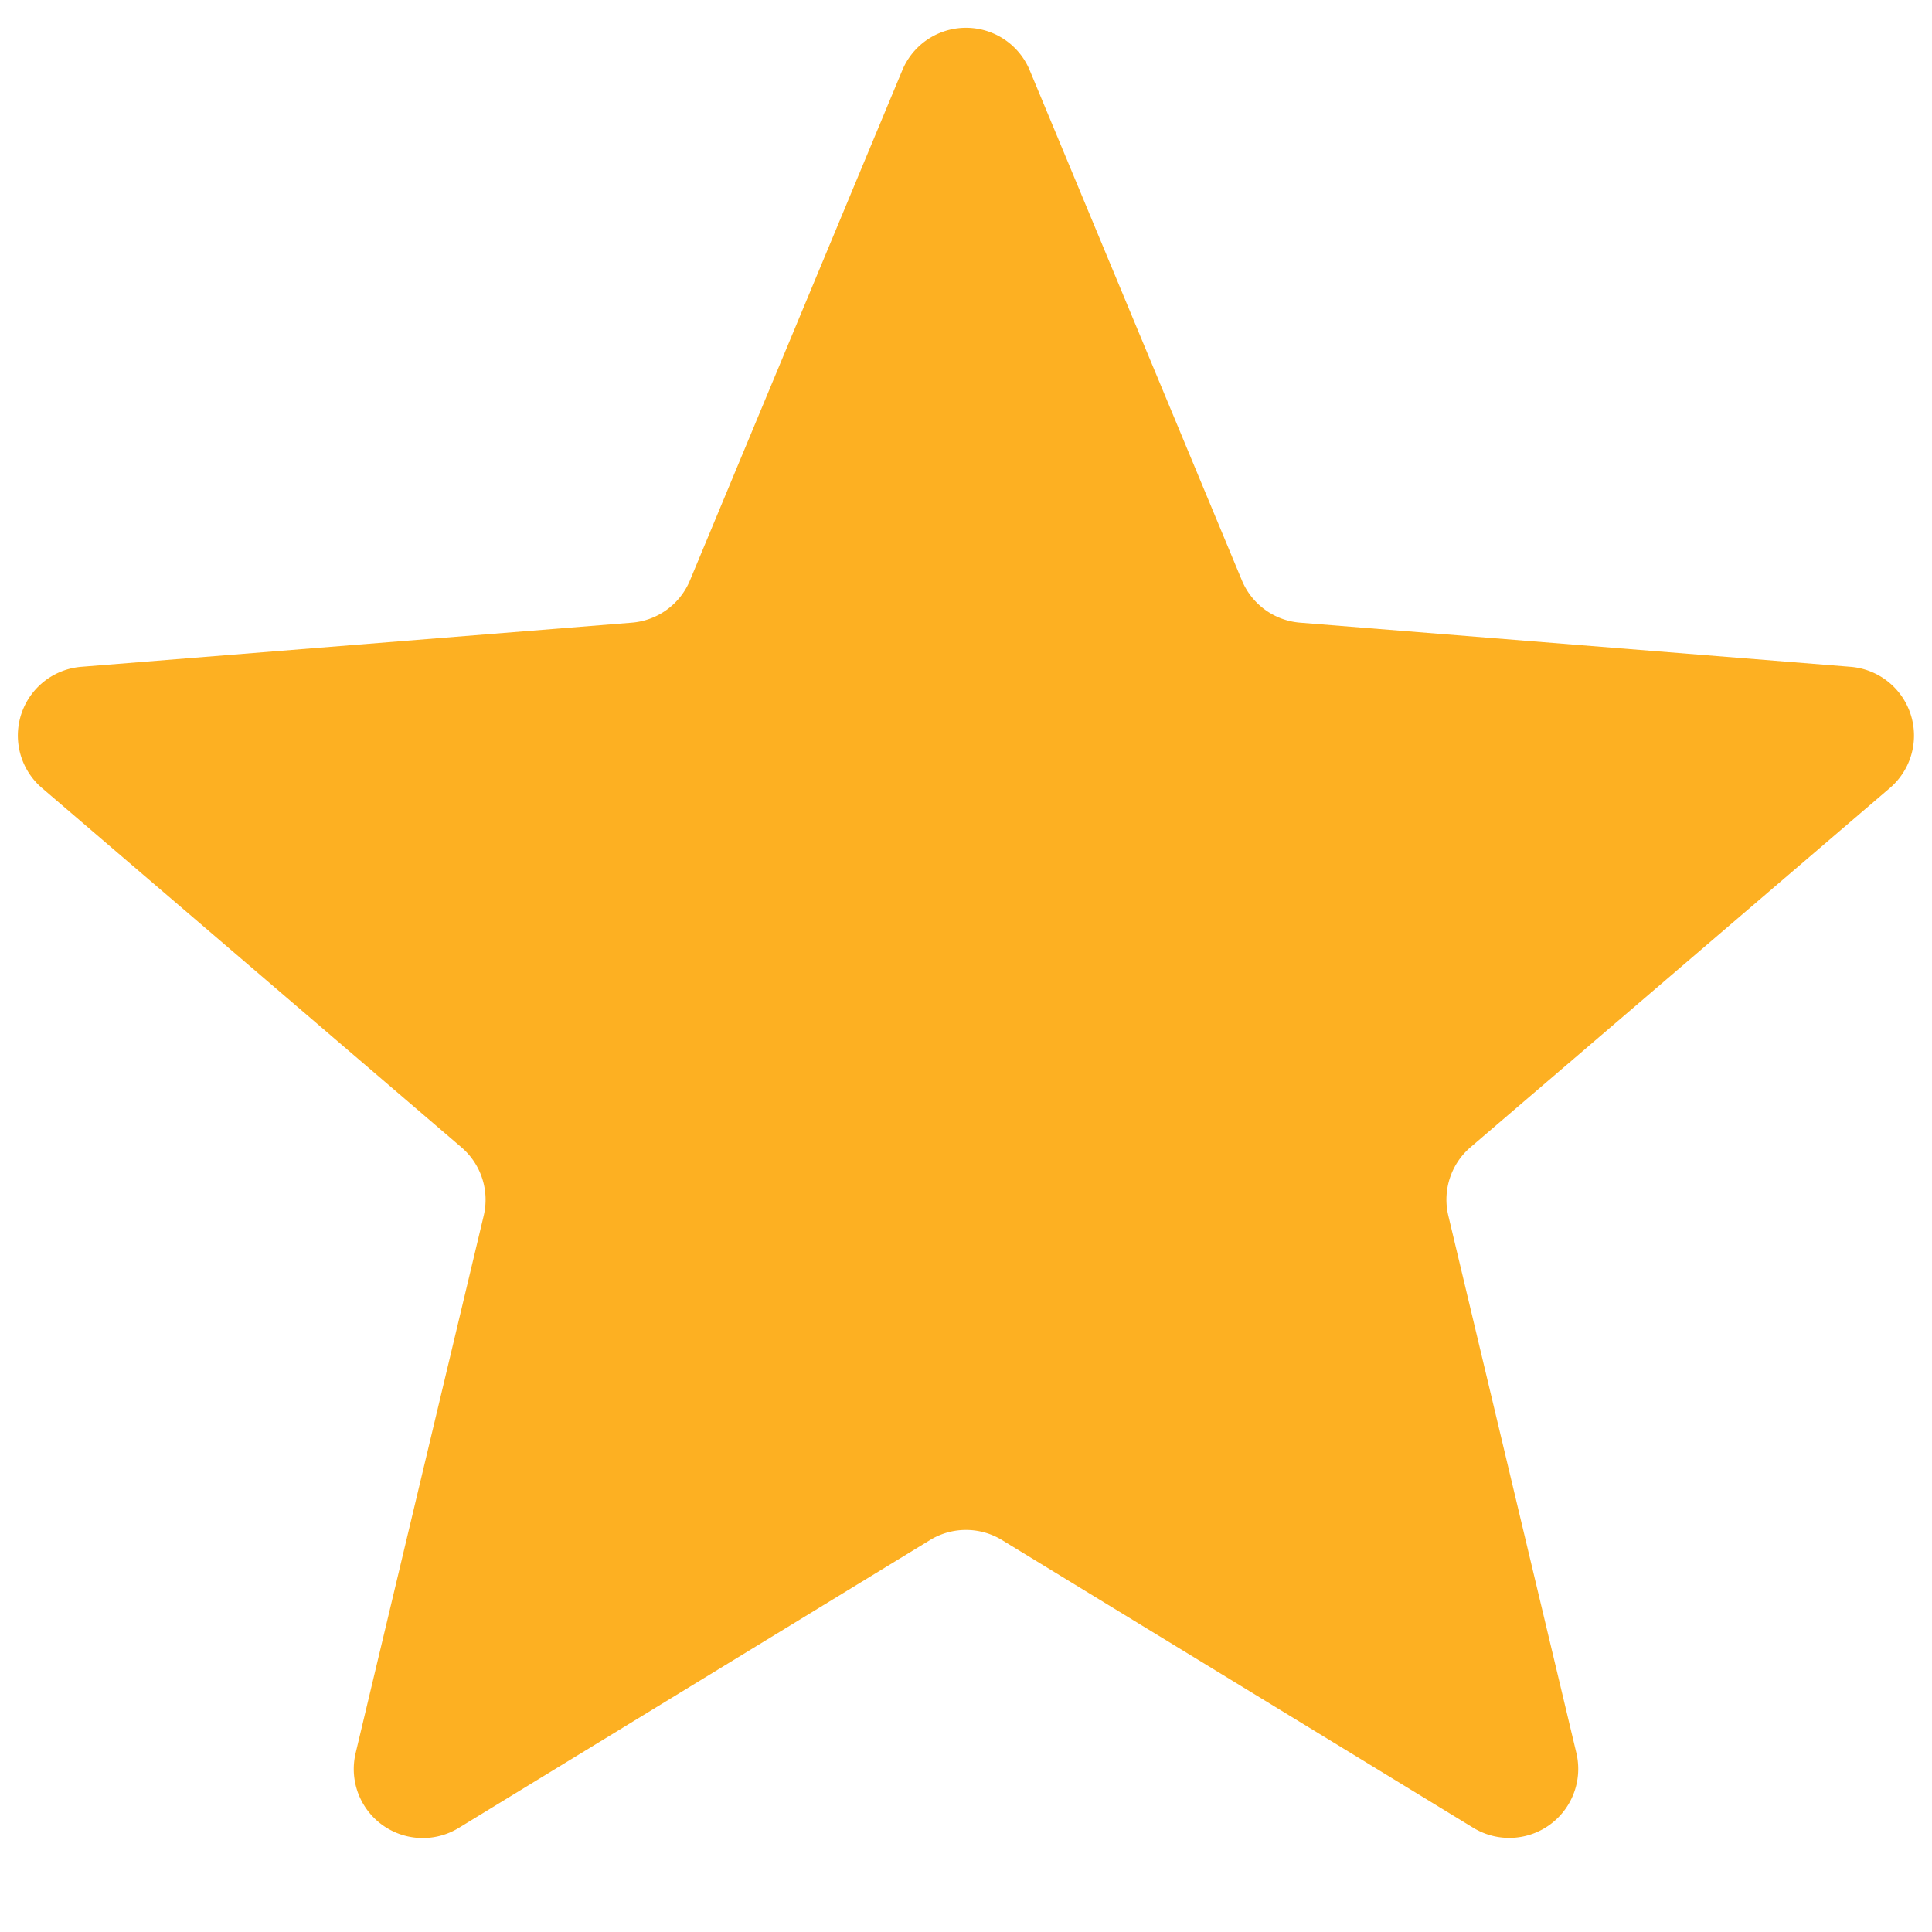 <svg width="14" height="14" fill="none" xmlns="http://www.w3.org/2000/svg"><path d="M6.538.51a.5.5 0 01.924 0l1.537 3.695a.5.5 0 00.421.307l3.99.32a.5.5 0 01.285.878l-3.04 2.604a.5.5 0 00-.16.495l.928 3.894a.5.5 0 01-.747.542L7.261 11.16a.5.5 0 00-.522 0l-3.415 2.086a.5.5 0 01-.747-.542l.928-3.894a.5.5 0 00-.16-.495L.304 5.71a.5.5 0 01.285-.878l3.99-.32A.5.5 0 005 4.205L6.538.51z" fill="#FDB022"/></svg>